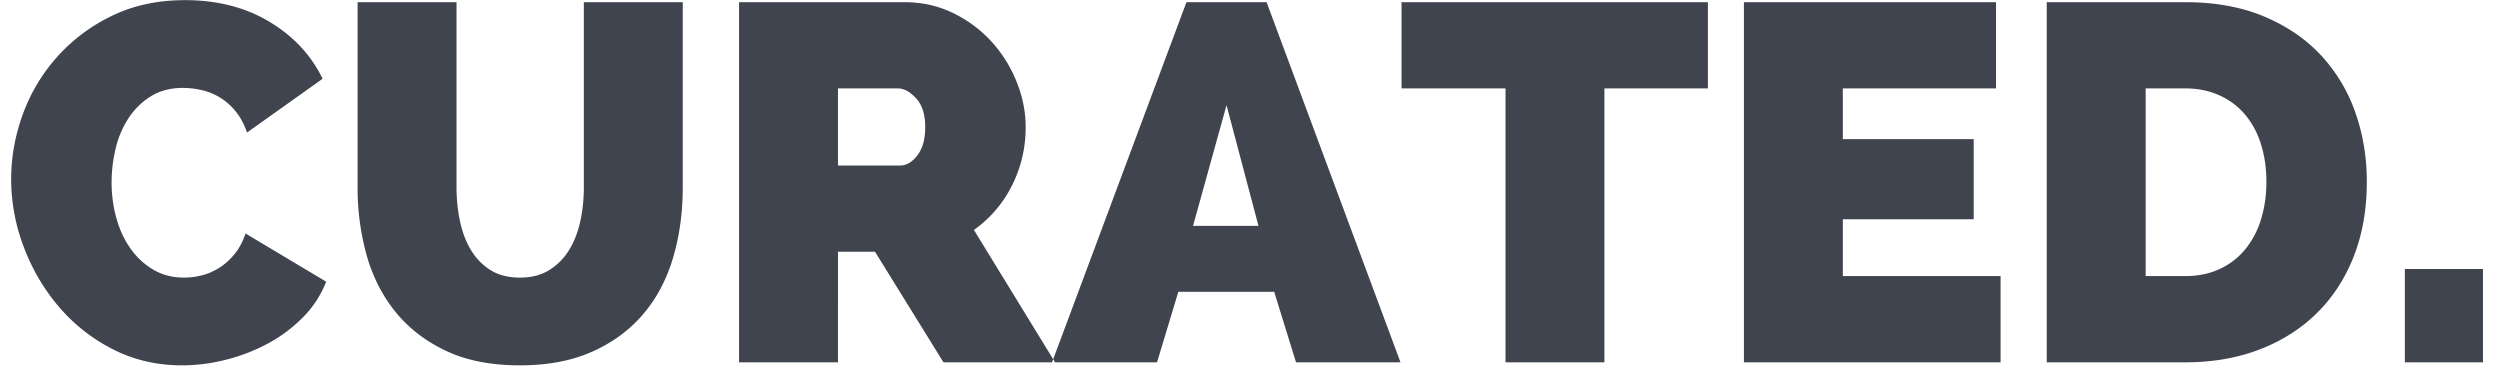 <svg xmlns="http://www.w3.org/2000/svg" width="138" height="21" viewBox="0 0 138 21">
    <path fill="#40444F" fill-rule="evenodd" d="M.616 9.892c0-1.213.215-2.408.644-3.584a9.742 9.742 0 0 1 1.89-3.164A9.683 9.683 0 0 1 6.174.876C7.359.297 8.708.008 10.22.008c1.773 0 3.323.397 4.648 1.19 1.325.793 2.305 1.843 2.94 3.15l-4.172 2.968c-.168-.485-.387-.887-.658-1.204a3.329 3.329 0 0 0-1.89-1.148 4.783 4.783 0 0 0-.98-.112c-.69 0-1.283.154-1.778.462-.495.308-.905.71-1.232 1.204a5.22 5.22 0 0 0-.714 1.68 7.994 7.994 0 0 0-.224 1.862c0 .69.089 1.353.266 1.988.177.635.439 1.195.784 1.68.345.485.765.873 1.26 1.162.495.29 1.06.434 1.694.434.317 0 .644-.042.98-.126.336-.084.658-.224.966-.42.308-.196.588-.448.84-.756s.453-.686.602-1.134l4.452 2.66a5.683 5.683 0 0 1-1.274 1.96 8.098 8.098 0 0 1-1.946 1.456 9.993 9.993 0 0 1-2.324.896 9.908 9.908 0 0 1-2.408.308c-1.381 0-2.65-.294-3.808-.882a9.615 9.615 0 0 1-2.982-2.338c-.83-.97-1.48-2.072-1.946-3.304a10.516 10.516 0 0 1-.7-3.752zM28.7 15.324c.635 0 1.176-.14 1.624-.42.448-.28.812-.649 1.092-1.106.28-.457.485-.985.616-1.582.13-.597.196-1.223.196-1.876V.12h5.46v10.22c0 1.381-.177 2.674-.532 3.878-.355 1.204-.905 2.245-1.652 3.122-.747.877-1.685 1.568-2.814 2.072-1.13.504-2.46.756-3.99.756-1.587 0-2.945-.266-4.074-.798-1.13-.532-2.058-1.246-2.786-2.142-.728-.896-1.26-1.937-1.596-3.122a13.748 13.748 0 0 1-.504-3.766V.12h5.46v10.22c0 .653.065 1.283.196 1.89.13.607.336 1.139.616 1.596.28.457.64.821 1.078 1.092.439.27.975.406 1.61.406zM40.796 20V.12h9.128c.97 0 1.867.2 2.688.602a6.977 6.977 0 0 1 2.114 1.568 7.323 7.323 0 0 1 1.386 2.212c.336.83.504 1.666.504 2.506a7.076 7.076 0 0 1-.756 3.234 6.593 6.593 0 0 1-2.1 2.45L58.24 20h-6.16l-3.78-6.104h-2.044V20h-5.46zm5.46-10.864H49.7c.336 0 .649-.187.938-.56.29-.373.434-.896.434-1.568 0-.69-.168-1.218-.504-1.582-.336-.364-.672-.546-1.008-.546h-3.304v4.256zM58.072 20L65.492.12h4.424L77.308 20H71.54l-1.204-3.892h-5.292L63.868 20h-5.796zm9.632-14.196l-1.848 6.664h3.612l-1.764-6.664zm26.572-.924h-5.712V20h-5.46V4.88h-5.74V.12h16.912v4.76zm16.156 10.36V20H96.264V.12h13.916v4.76h-8.456v2.8h7.224v4.424h-7.224v3.136h8.708zM112.98 20V.12h7.644c1.643 0 3.09.261 4.34.784s2.296 1.232 3.136 2.128a8.936 8.936 0 0 1 1.904 3.15c.43 1.204.644 2.487.644 3.85 0 1.512-.238 2.88-.714 4.102-.476 1.223-1.153 2.268-2.03 3.136-.877.868-1.932 1.54-3.164 2.016-1.232.476-2.604.714-4.116.714h-7.644zm12.124-9.968c0-.765-.103-1.465-.308-2.1a4.69 4.69 0 0 0-.882-1.624 3.98 3.98 0 0 0-1.414-1.05c-.56-.252-1.185-.378-1.876-.378h-2.184v10.36h2.184c.71 0 1.344-.13 1.904-.392a3.978 3.978 0 0 0 1.414-1.092 4.812 4.812 0 0 0 .868-1.652 6.992 6.992 0 0 0 .294-2.072zM132.748 20v-5.152h4.312V20h-4.312z"/>
</svg>
